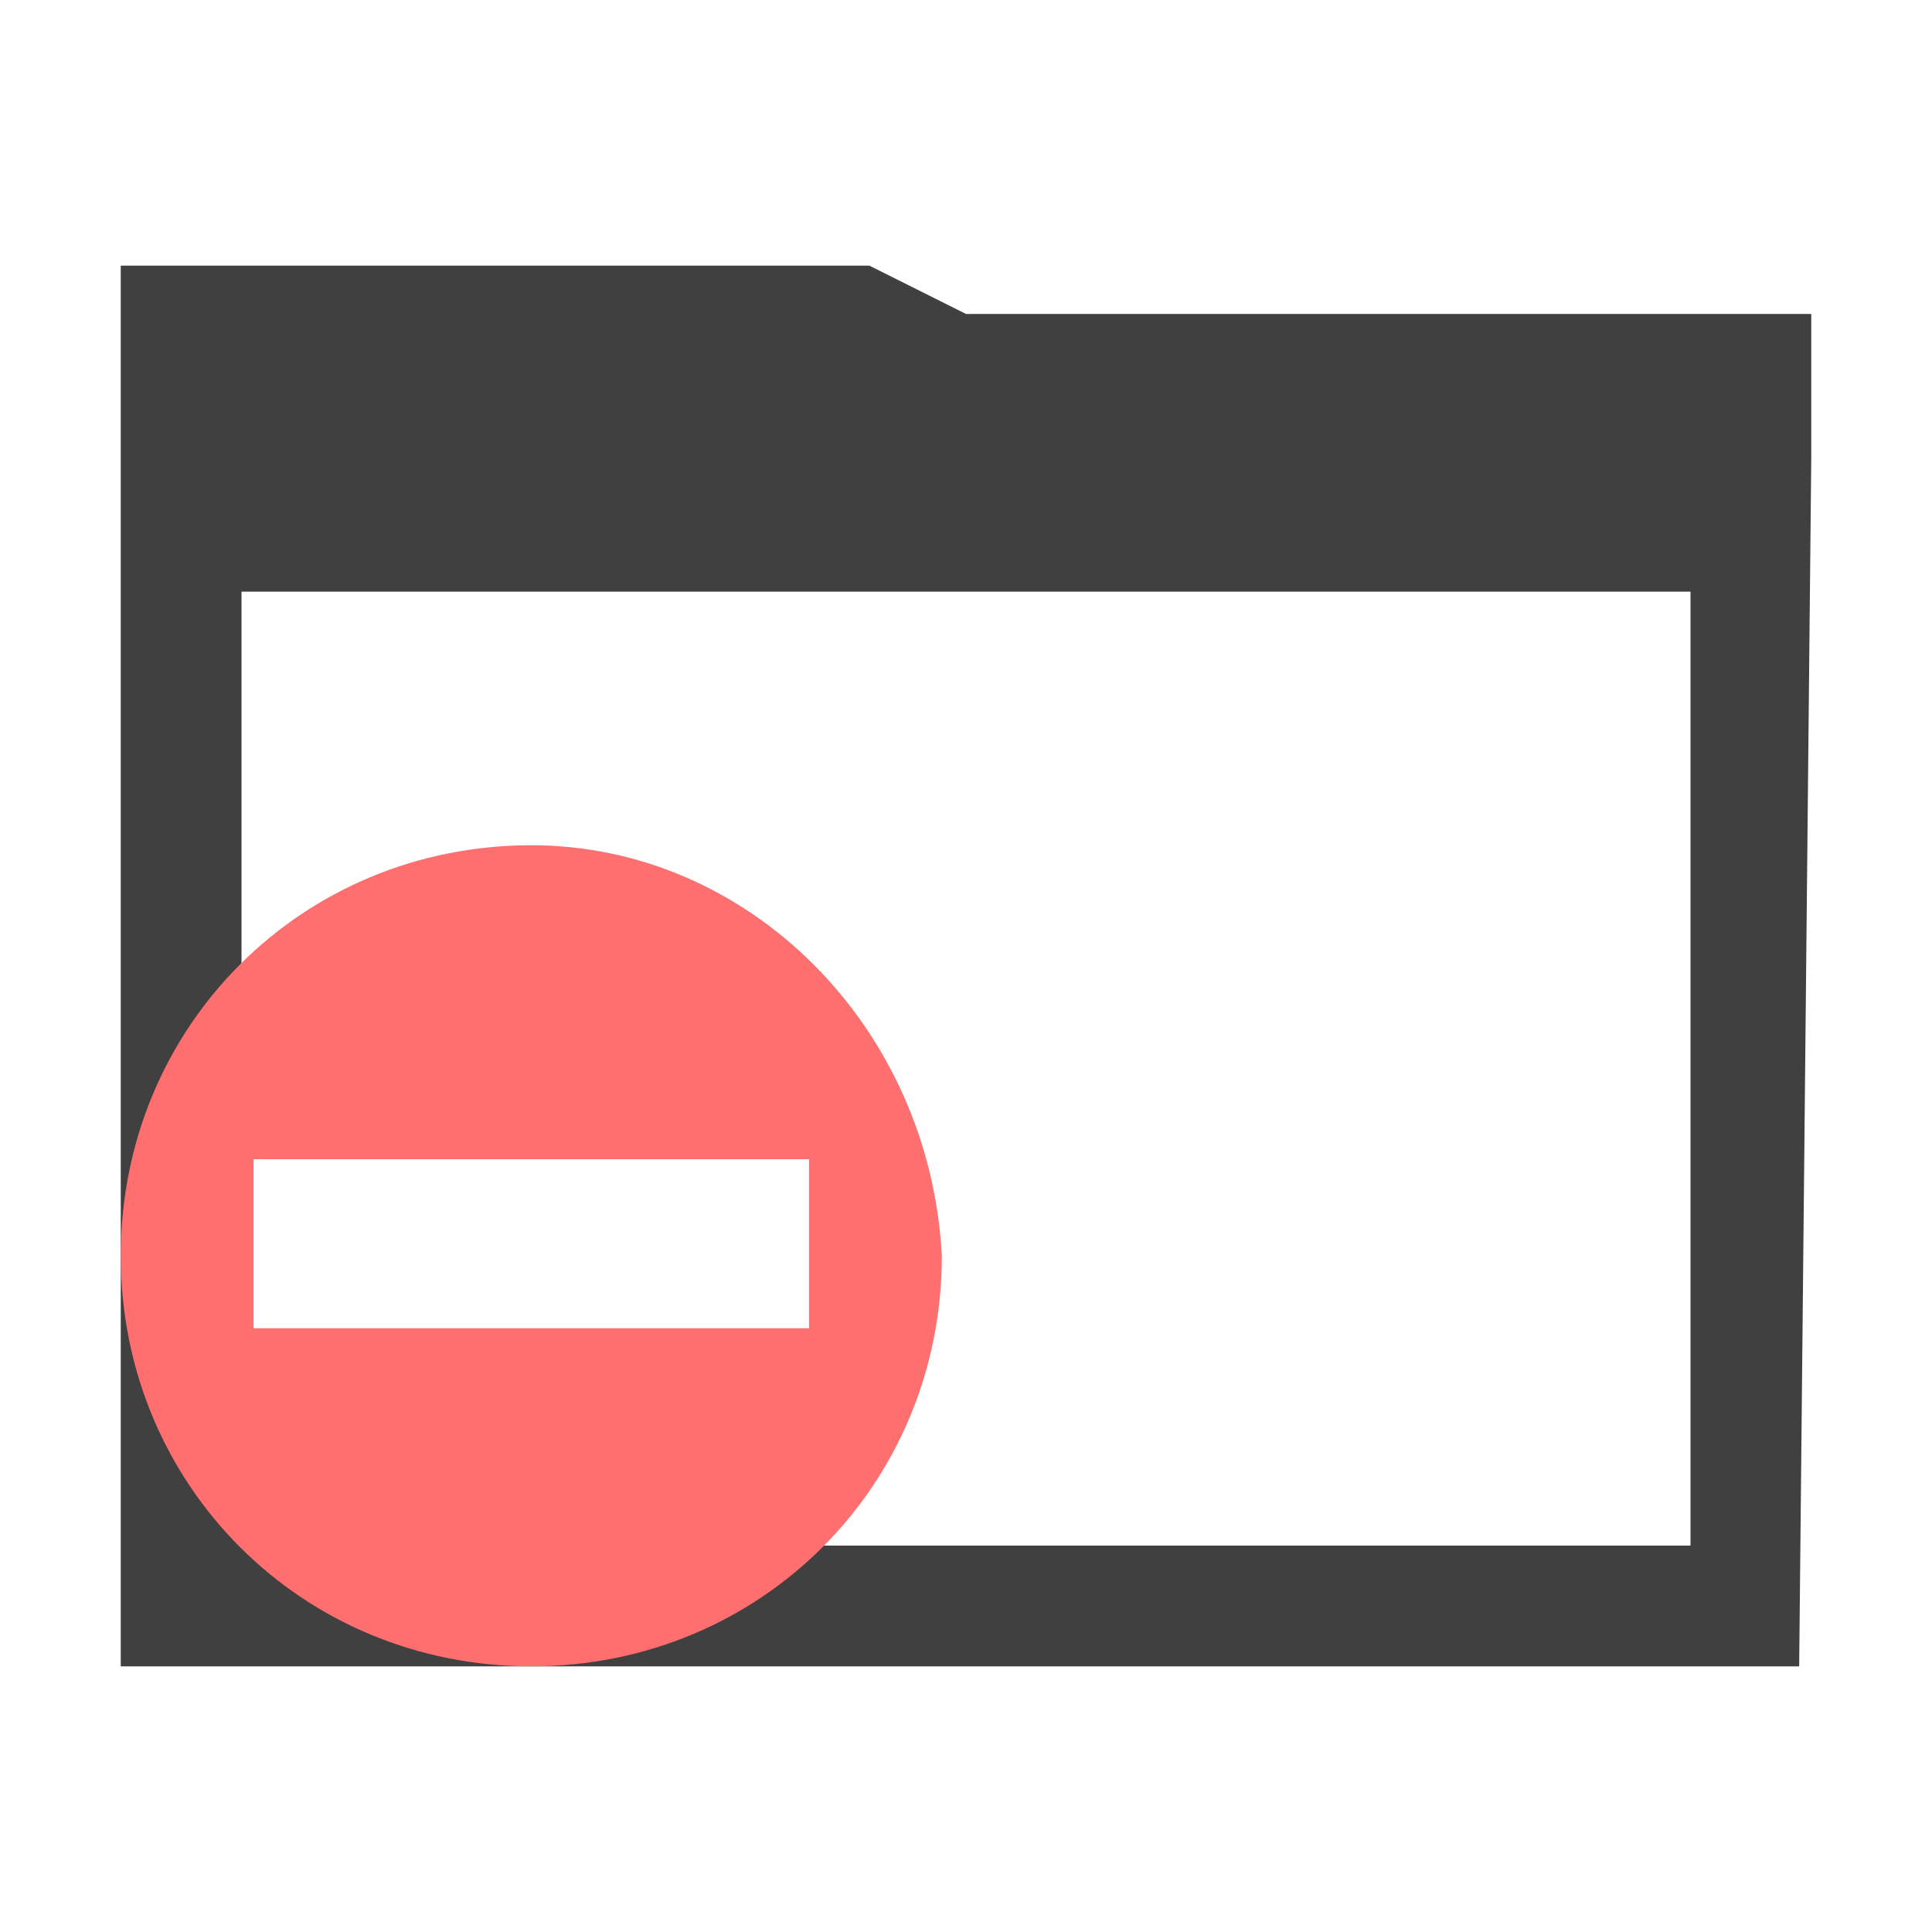 <?xml version="1.0" encoding="utf-8"?>
<!-- Generator: Adobe Illustrator 19.2.1, SVG Export Plug-In . SVG Version: 6.00 Build 0)  -->
<svg version="1.1" id="Layer_1" xmlns="http://www.w3.org/2000/svg" xmlns:xlink="http://www.w3.org/1999/xlink" x="0px" y="0px"
	 viewBox="0 0 16 16" style="enable-background:new 0 0 16 16;" xml:space="preserve">
<style type="text/css">
	.st0{fill:none;stroke:#404040;stroke-linecap:square;stroke-miterlimit:1.414;}
	.st1{fill:none;}
	.st2{fill:#404040;}
	.st3{fill:#FF6F6F;}
</style>
<path class="st0" d="M14.4,11"/>
<path class="st0" d="M1.3,13.6"/>
<polygon class="st1" points="0.1,0 16.1,0 16.1,16 0.1,16 "/>
<path class="st2" d="M15,3.8V2.6H8L7.2,2.2H1v2.7l0,0v8.9h13.9L15,3.8L15,3.8z M2,12.8V4.9h12v7.9H2z"/>
<path class="st3" d="M4.4,7C2.5,7,1,8.5,1,10.4s1.5,3.4,3.4,3.4s3.4-1.5,3.4-3.4C7.7,8.5,6.2,7,4.4,7z M6.7,11H2.1V9.6h4.6
	C6.7,9.6,6.7,11,6.7,11z"/>
</svg>
